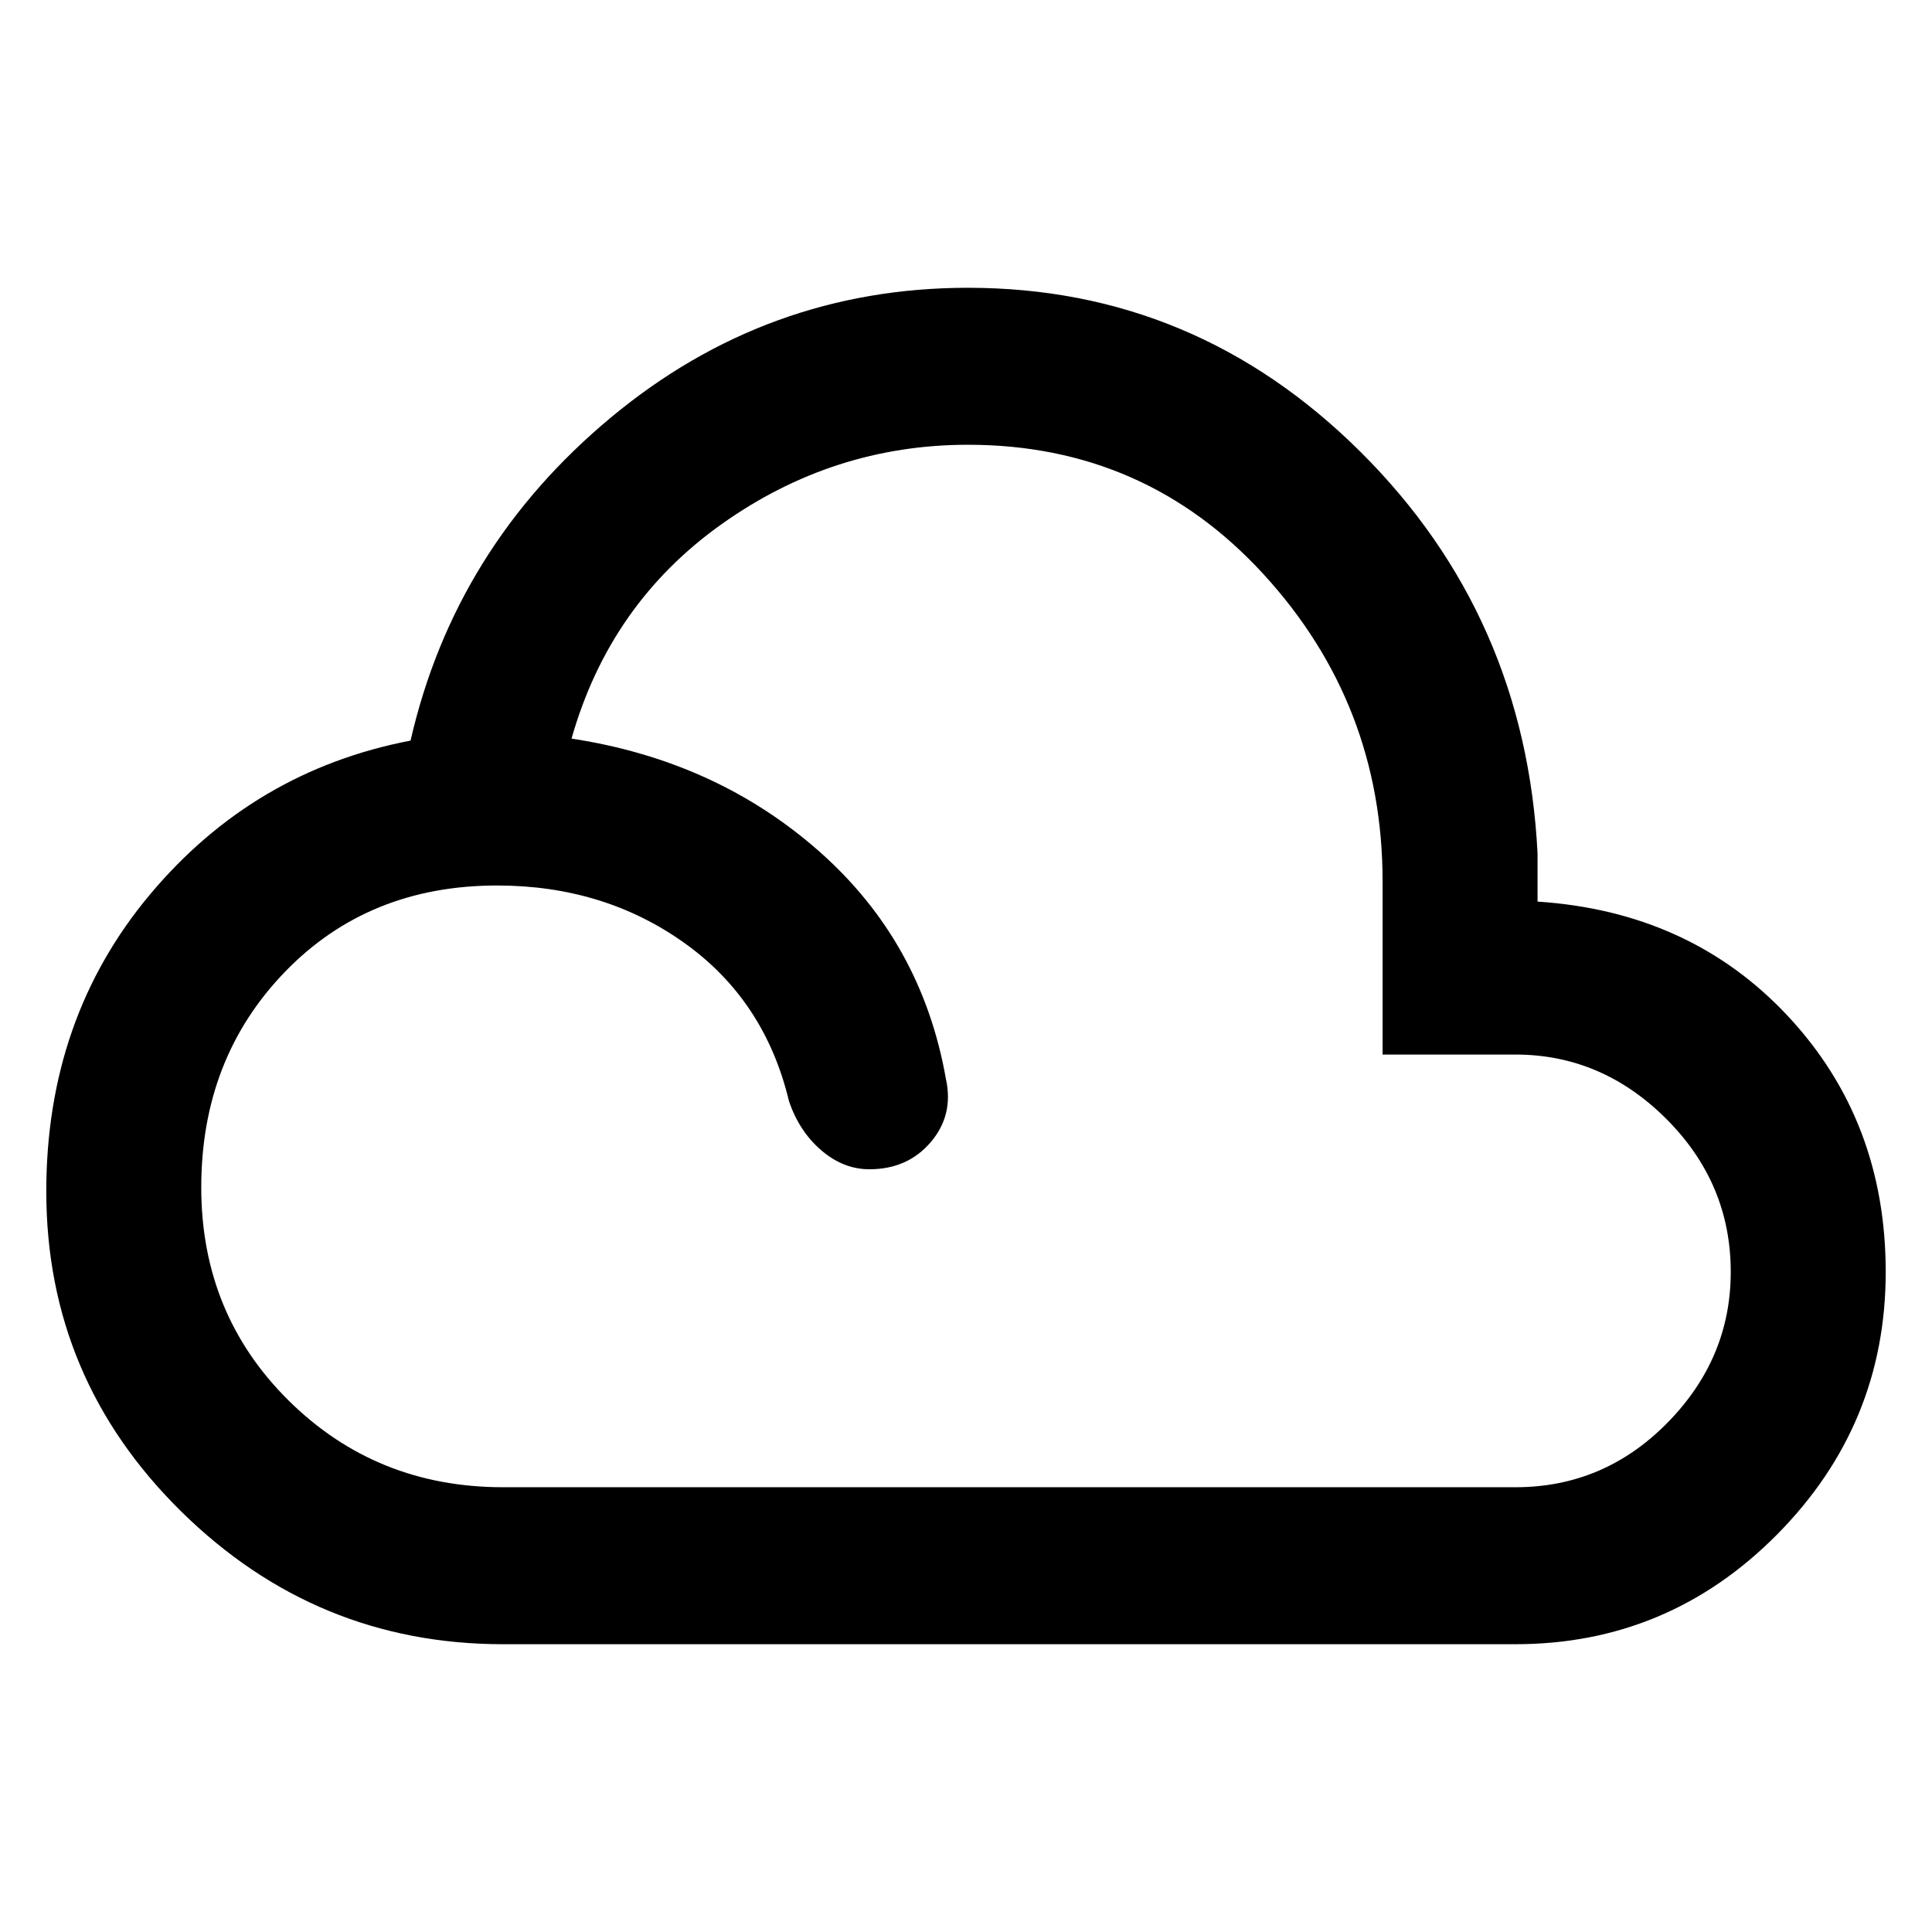 <svg xmlns="http://www.w3.org/2000/svg" height="48" width="48"><path d="M12.5 40.85q-4.65 0-8-3.3-3.35-3.3-3.35-7.95 0-4.3 2.575-7.375T10.2 18.4q1.1-4.8 4.975-8.025Q19.05 7.15 24.05 7.15q5.65 0 9.75 4.075t4.4 9.975v1.2q3.8.25 6.225 2.85t2.425 6.35q0 3.8-2.7 6.525-2.7 2.725-6.5 2.725Zm0-3.9h25.15q2.2 0 3.775-1.6Q43 33.75 43 31.6q0-2.2-1.6-3.8-1.6-1.6-3.75-1.6h-3.3v-4.3q0-4.4-2.95-7.625-2.95-3.225-7.35-3.225-3.35 0-6.125 1.975T14.2 18.35q3.6.55 6.15 2.8 2.55 2.25 3.15 5.65.2.9-.375 1.575-.575.675-1.525.675-.65 0-1.2-.475-.55-.475-.8-1.225-.6-2.5-2.6-3.925Q15 22 12.35 22q-3.2 0-5.275 2.15T5 29.5q0 3.15 2.175 5.3t5.325 2.15Z"/></svg>